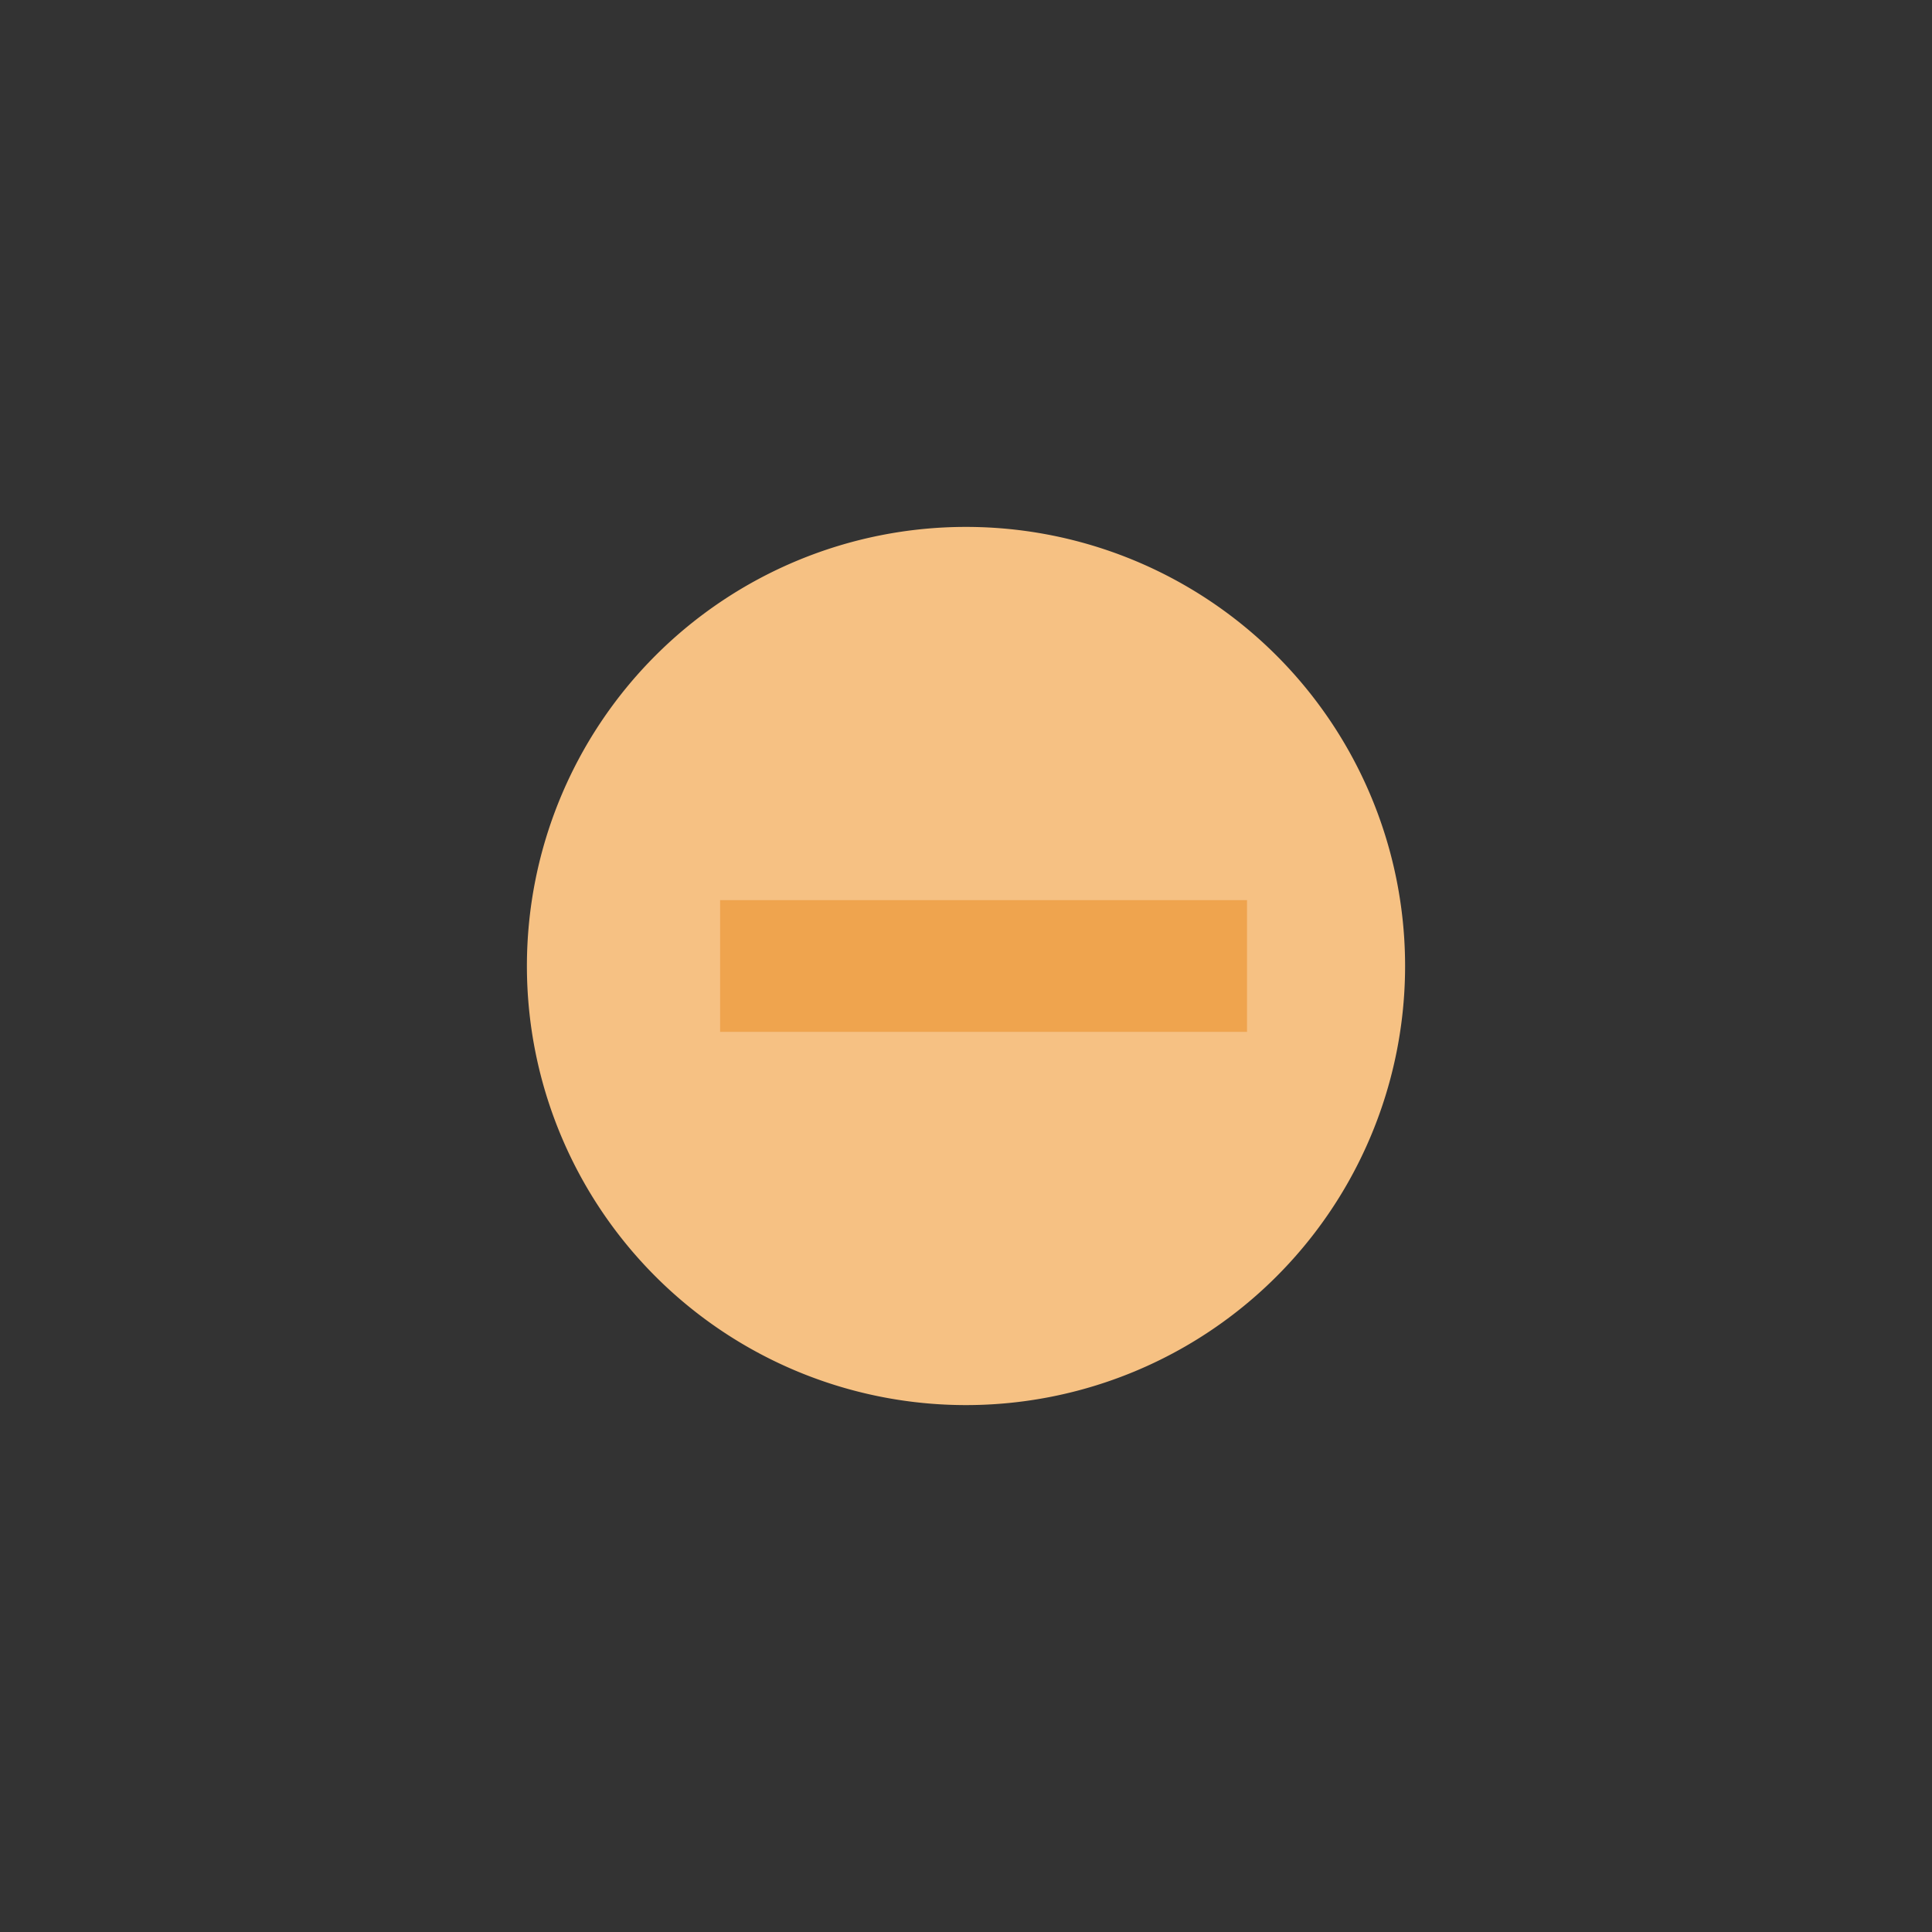 <?xml version="1.0" encoding="UTF-8" standalone="no"?>
<!-- Created with Inkscape (http://www.inkscape.org/) -->

<svg
   xmlns:dc="http://purl.org/dc/elements/1.1/"
   xmlns:cc="http://creativecommons.org/ns#"
   xmlns:rdf="http://www.w3.org/1999/02/22-rdf-syntax-ns#"
   xmlns:svg="http://www.w3.org/2000/svg"
   xmlns="http://www.w3.org/2000/svg"
   xmlns:xlink="http://www.w3.org/1999/xlink"
   xmlns:sodipodi="http://sodipodi.sourceforge.net/DTD/sodipodi-0.dtd"
   xmlns:inkscape="http://www.inkscape.org/namespaces/inkscape"
   version="1.0"
   width="22"
   height="22"
   id="svg2"
   inkscape:version="0.91 r13725"
   sodipodi:docname="minimize.svgz">
  <rect width="100%" height="100%" fill="#333333" stroke="none"/>
  <sodipodi:namedview
     pagecolor="#ffffff"
     bordercolor="#666666"
     borderopacity="1"
     objecttolerance="10"
     gridtolerance="10"
     guidetolerance="10"
     inkscape:pageopacity="0"
     inkscape:pageshadow="2"
     inkscape:window-width="1366"
     inkscape:window-height="706"
     id="namedview32"
     showgrid="true"
     inkscape:zoom="16.000001"
     inkscape:cx="-23.387383"
     inkscape:cy="6.5161307"
     inkscape:window-x="0"
     inkscape:window-y="22"
     inkscape:window-maximized="1"
     inkscape:current-layer="inactive-center"
     inkscape:snap-bbox="true"
     inkscape:bbox-paths="true"
     inkscape:bbox-nodes="true"
     inkscape:snap-bbox-edge-midpoints="true"
     inkscape:snap-bbox-midpoints="true"
     inkscape:object-paths="true"
     inkscape:snap-intersection-paths="true"
     inkscape:object-nodes="true"
     inkscape:snap-smooth-nodes="true"
     inkscape:snap-midpoints="true"
     inkscape:snap-object-midpoints="true"
     inkscape:snap-center="true"
     fit-margin-top="0"
     fit-margin-left="0"
     fit-margin-right="0"
     fit-margin-bottom="0">
    <inkscape:grid
       type="xygrid"
       id="grid3218"
       empspacing="5"
       visible="true"
       enabled="true"
       snapvisiblegridlinesonly="true"
       originx="-40px"
       originy="21px" />
  </sodipodi:namedview>
  <defs
     id="defs4" />
  <g
     id="active-center"
     inkscape:label="#g3851"
     transform="translate(-29,3)">
    <rect
       style="opacity:0.001;fill:#ffffff;fill-opacity:0.446;fill-rule:nonzero;stroke:none"
       id="rect4088"
       width="22"
       height="22"
       x="-37"
       y="-3" />
    <path
       transform="translate(-37,-3)"
       sodipodi:type="arc"
       style="color:#000000;fill:#f2a348;fill-opacity:1;fill-rule:nonzero;stroke:none;stroke-width:59.154;marker:none;visibility:visible;display:inline;overflow:visible;enable-background:accumulate"
       id="path3807-5"
       sodipodi:cx="11"
       sodipodi:cy="11"
       sodipodi:rx="5"
       sodipodi:ry="5"
       d="m 16,11 a 5,5 0 0 1 -5,5 5,5 0 0 1 -5,-5 5,5 0 0 1 5,-5 5,5 0 0 1 5,5 z" />
  </g>
  <g
     transform="translate(-10,3)"
     id="hover-center"
     inkscape:label="#g3845">
    <rect
       style="opacity:0.001;fill:#ffffff;fill-opacity:0.446;fill-rule:nonzero;stroke:none"
       id="rect4088-0"
       width="22"
       height="22"
       x="-12"
       y="-3" />
    <path
       transform="translate(-12,-3)"
       sodipodi:type="arc"
       style="color:#000000;fill:#f9ae58;fill-opacity:1;fill-rule:nonzero;stroke:none;stroke-width:2;marker:none;visibility:visible;display:inline;overflow:visible;enable-background:accumulate"
       id="path3807-5-76"
       sodipodi:cx="11"
       sodipodi:cy="11"
       sodipodi:rx="5"
       sodipodi:ry="5"
       d="m 16,11 a 5,5 0 0 1 -5,5 5,5 0 0 1 -5,-5 5,5 0 0 1 5,-5 5,5 0 0 1 5,5 z" />
    <path
       style="fill:none;fill-rule:evenodd;stroke:#df8012;stroke-width:1.5;stroke-linecap:butt;stroke-linejoin:miter;stroke-miterlimit:4;stroke-dasharray:none;stroke-opacity:1"
       d="m -3.8,8 6,0"
       id="path4147"
       inkscape:connector-curvature="0" />
  </g>
  <g
     transform="translate(-17,3)"
     id="inactive-center"
     inkscape:label="#g3857"
     style="opacity:1">
    <rect
       style="opacity:0.001;fill:#ffffff;fill-opacity:0.446;fill-rule:nonzero;stroke:none"
       id="rect4088-1"
       width="22"
       height="22"
       x="-27"
       y="-3" />
    <path
       transform="translate(-27,-3)"
       sodipodi:type="arc"
       style="color:#000000;fill:#e9ab65;fill-opacity:0.608;fill-rule:nonzero;stroke:none;stroke-width:59.154;marker:none;visibility:visible;display:inline;overflow:visible;enable-background:accumulate"
       id="path3807-5-7"
       sodipodi:cx="11"
       sodipodi:cy="11"
       sodipodi:rx="5"
       sodipodi:ry="5"
       d="m 16,11 a 5,5 0 0 1 -5,5 5,5 0 0 1 -5,-5 5,5 0 0 1 5,-5 5,5 0 0 1 5,5 z" />
  </g>
  <g
     id="pressed-center"
     transform="translate(0,3)"
     inkscape:label="#g3841">
    <rect
       style="opacity:0.001;fill:#ffffff;fill-opacity:0.446;fill-rule:nonzero;stroke:none"
       id="rect4088-4"
       width="22"
       height="22"
       x="0"
       y="-3" />
    <path
       transform="translate(0,-3)"
       sodipodi:type="arc"
       style="color:#000000;fill:#f6c183;fill-opacity:1;fill-rule:nonzero;stroke:none;stroke-width:2;marker:none;visibility:visible;display:inline;overflow:visible;enable-background:accumulate"
       id="path3807-5-1"
       sodipodi:cx="11"
       sodipodi:cy="11"
       sodipodi:rx="5"
       sodipodi:ry="5"
       d="m 16,11 a 5,5 0 0 1 -5,5 5,5 0 0 1 -5,-5 5,5 0 0 1 5,-5 5,5 0 0 1 5,5 z" />
    <path
       style="fill:none;fill-rule:evenodd;stroke:#efa44e;stroke-width:1.5;stroke-linecap:butt;stroke-linejoin:miter;stroke-miterlimit:4;stroke-dasharray:none;stroke-opacity:1"
       d="m 8.2,8 6,0"
       id="path4149"
       inkscape:connector-curvature="0" />
  </g>
  <use
     x="0"
     y="0"
     xlink:href="#active-center"
     id="deactivated-center"
     transform="translate(88,0)"
     width="22"
     height="22"
     inkscape:label="#use3767"
     style="opacity:0.179" />
  <use
     x="0"
     y="0"
     xlink:href="#active-center"
     id="deactivated-inactive-center"
     transform="translate(110,0)"
     width="22"
     height="22"
     inkscape:label="#use3767"
     style="opacity:0.134" />
</svg>
